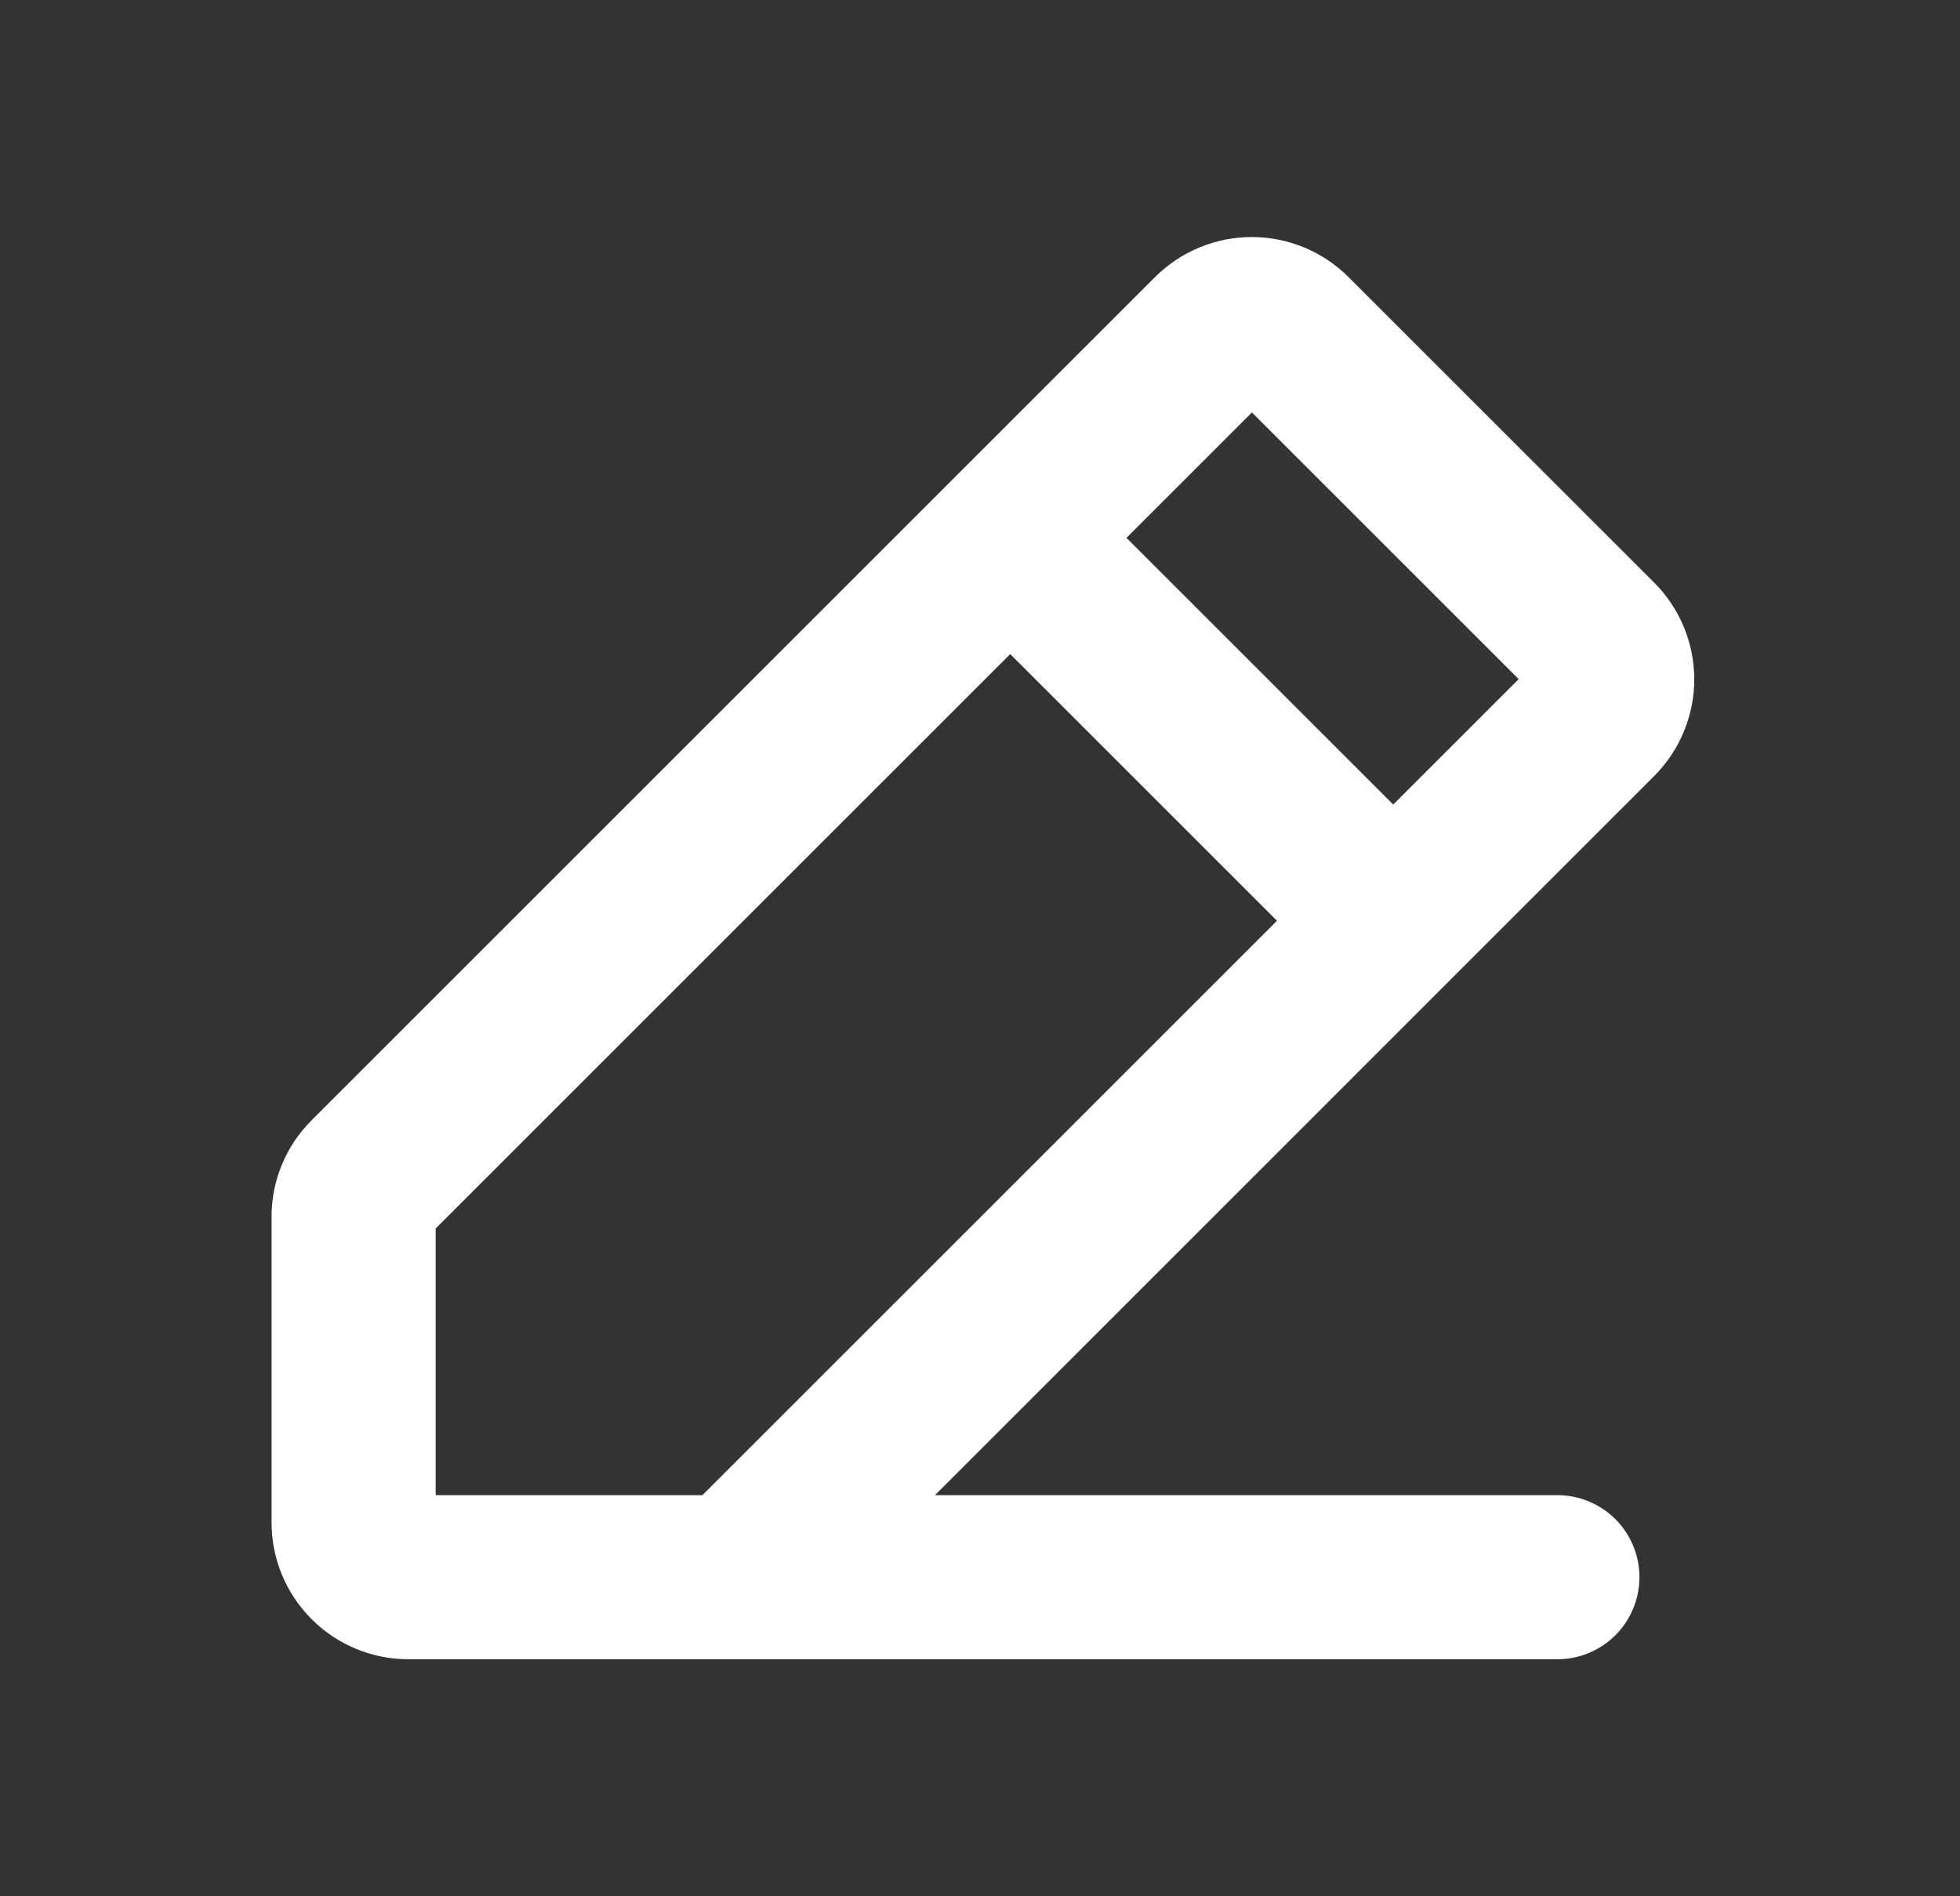 <svg width="31" height="30" viewBox="0 0 31 30" fill="none" xmlns="http://www.w3.org/2000/svg">
<rect x="0" y="0" width="31" height="30" fill="#333333" stroke="none"/>
<path d="M26.163 9.217L21.328 4.383C20.923 3.978 20.372 3.75 19.799 3.75C19.225 3.75 18.675 3.978 18.269 4.383L4.929 17.723C4.727 17.923 4.568 18.161 4.459 18.424C4.35 18.686 4.294 18.968 4.295 19.252V24.087C4.295 24.66 4.523 25.211 4.929 25.616C5.334 26.022 5.885 26.25 6.459 26.25H24.632C24.976 26.25 25.306 26.113 25.55 25.87C25.793 25.626 25.93 25.296 25.93 24.952C25.93 24.608 25.793 24.277 25.55 24.034C25.306 23.791 24.976 23.654 24.632 23.654H14.788L26.163 12.277C26.364 12.076 26.523 11.838 26.632 11.575C26.741 11.312 26.797 11.031 26.797 10.747C26.797 10.463 26.741 10.181 26.632 9.919C26.523 9.656 26.364 9.418 26.163 9.217ZM11.11 23.654H6.891V19.435L15.978 10.348L20.197 14.567L11.11 23.654ZM22.036 12.728L17.817 8.509L19.801 6.525L24.02 10.744L22.036 12.728Z" fill="white"/>
</svg>
